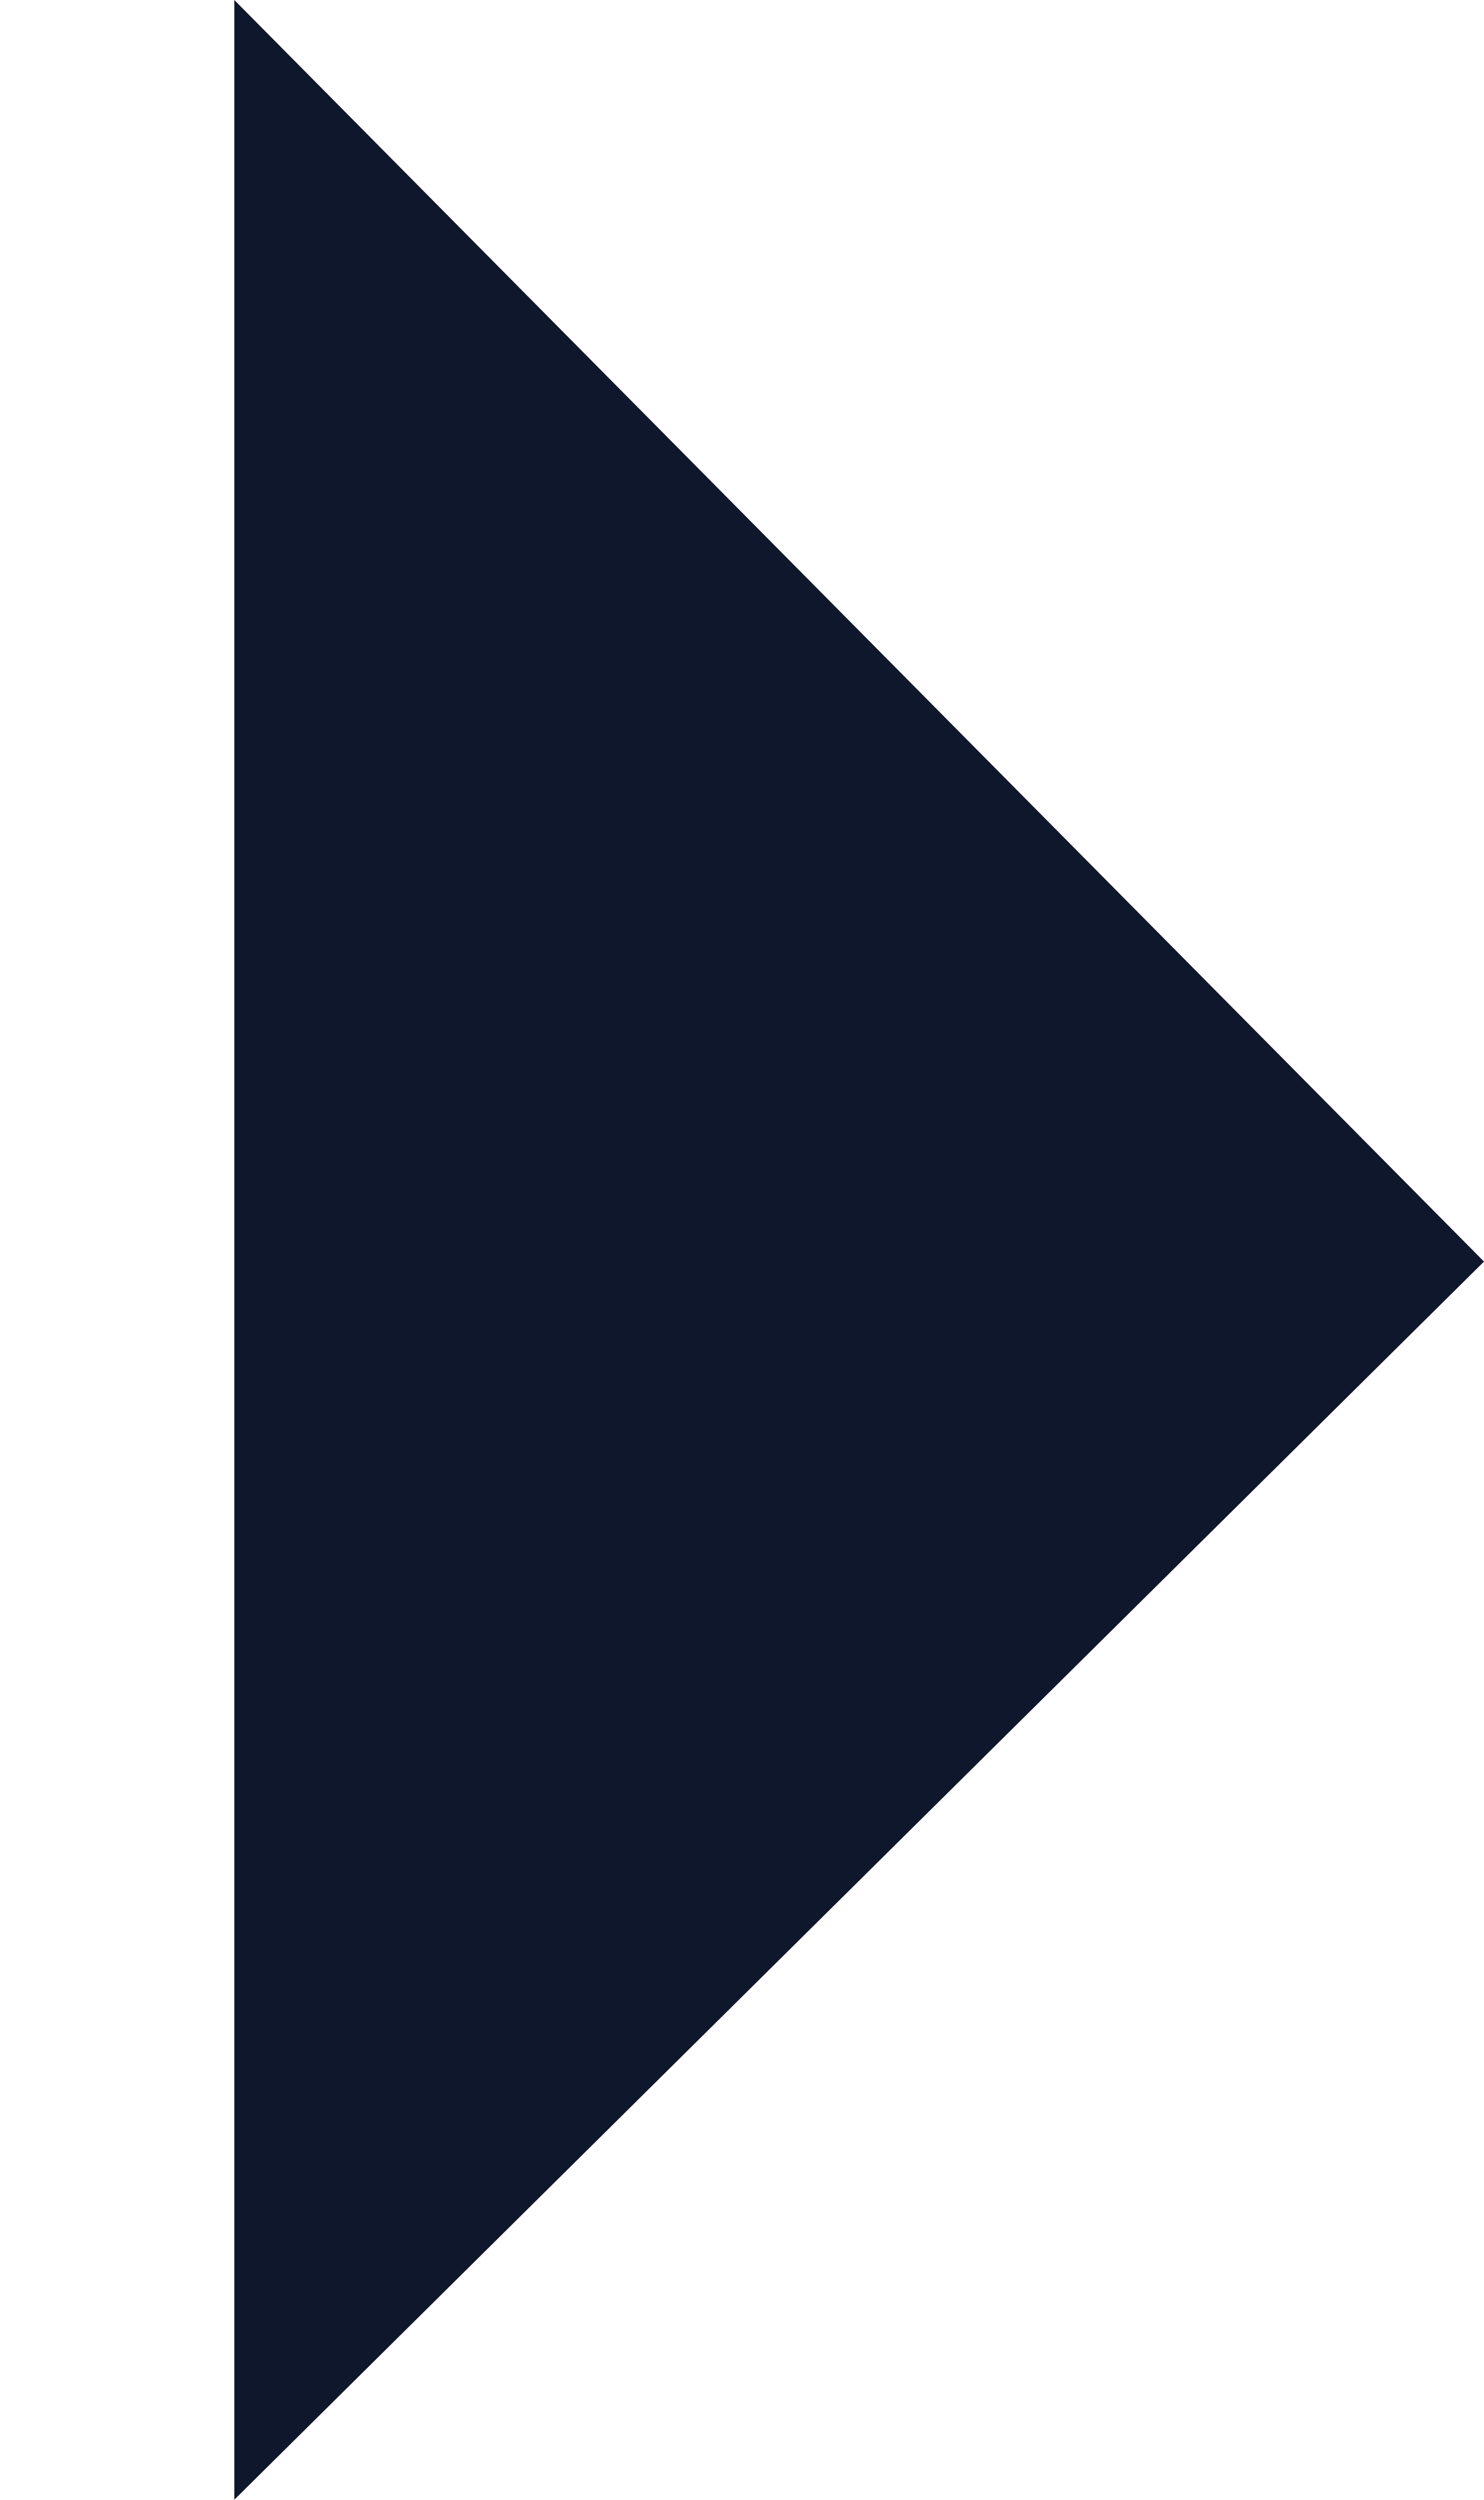 
<svg xmlns="http://www.w3.org/2000/svg" version="1.1" xmlns:xlink="http://www.w3.org/1999/xlink" preserveAspectRatio="none" x="0px" y="0px" width="19px" height="32px" viewBox="0 0 19 32">
<defs>
<g id="Layer0_0_FILL">
<path fill="#0F172D" stroke="none" d="
M 19 16.15
L 3 0 3 32 19 16.15
M -3.2 -0.5
L -11.15 -0.5 -11.15 30.2 -3.2 30.2 -3.2 -0.5 Z"/>
</g>
</defs>

<g transform="matrix( 1, 0, 0, 1, 0,0) ">
<use xlink:href="#Layer0_0_FILL"/>
</g>
</svg>
